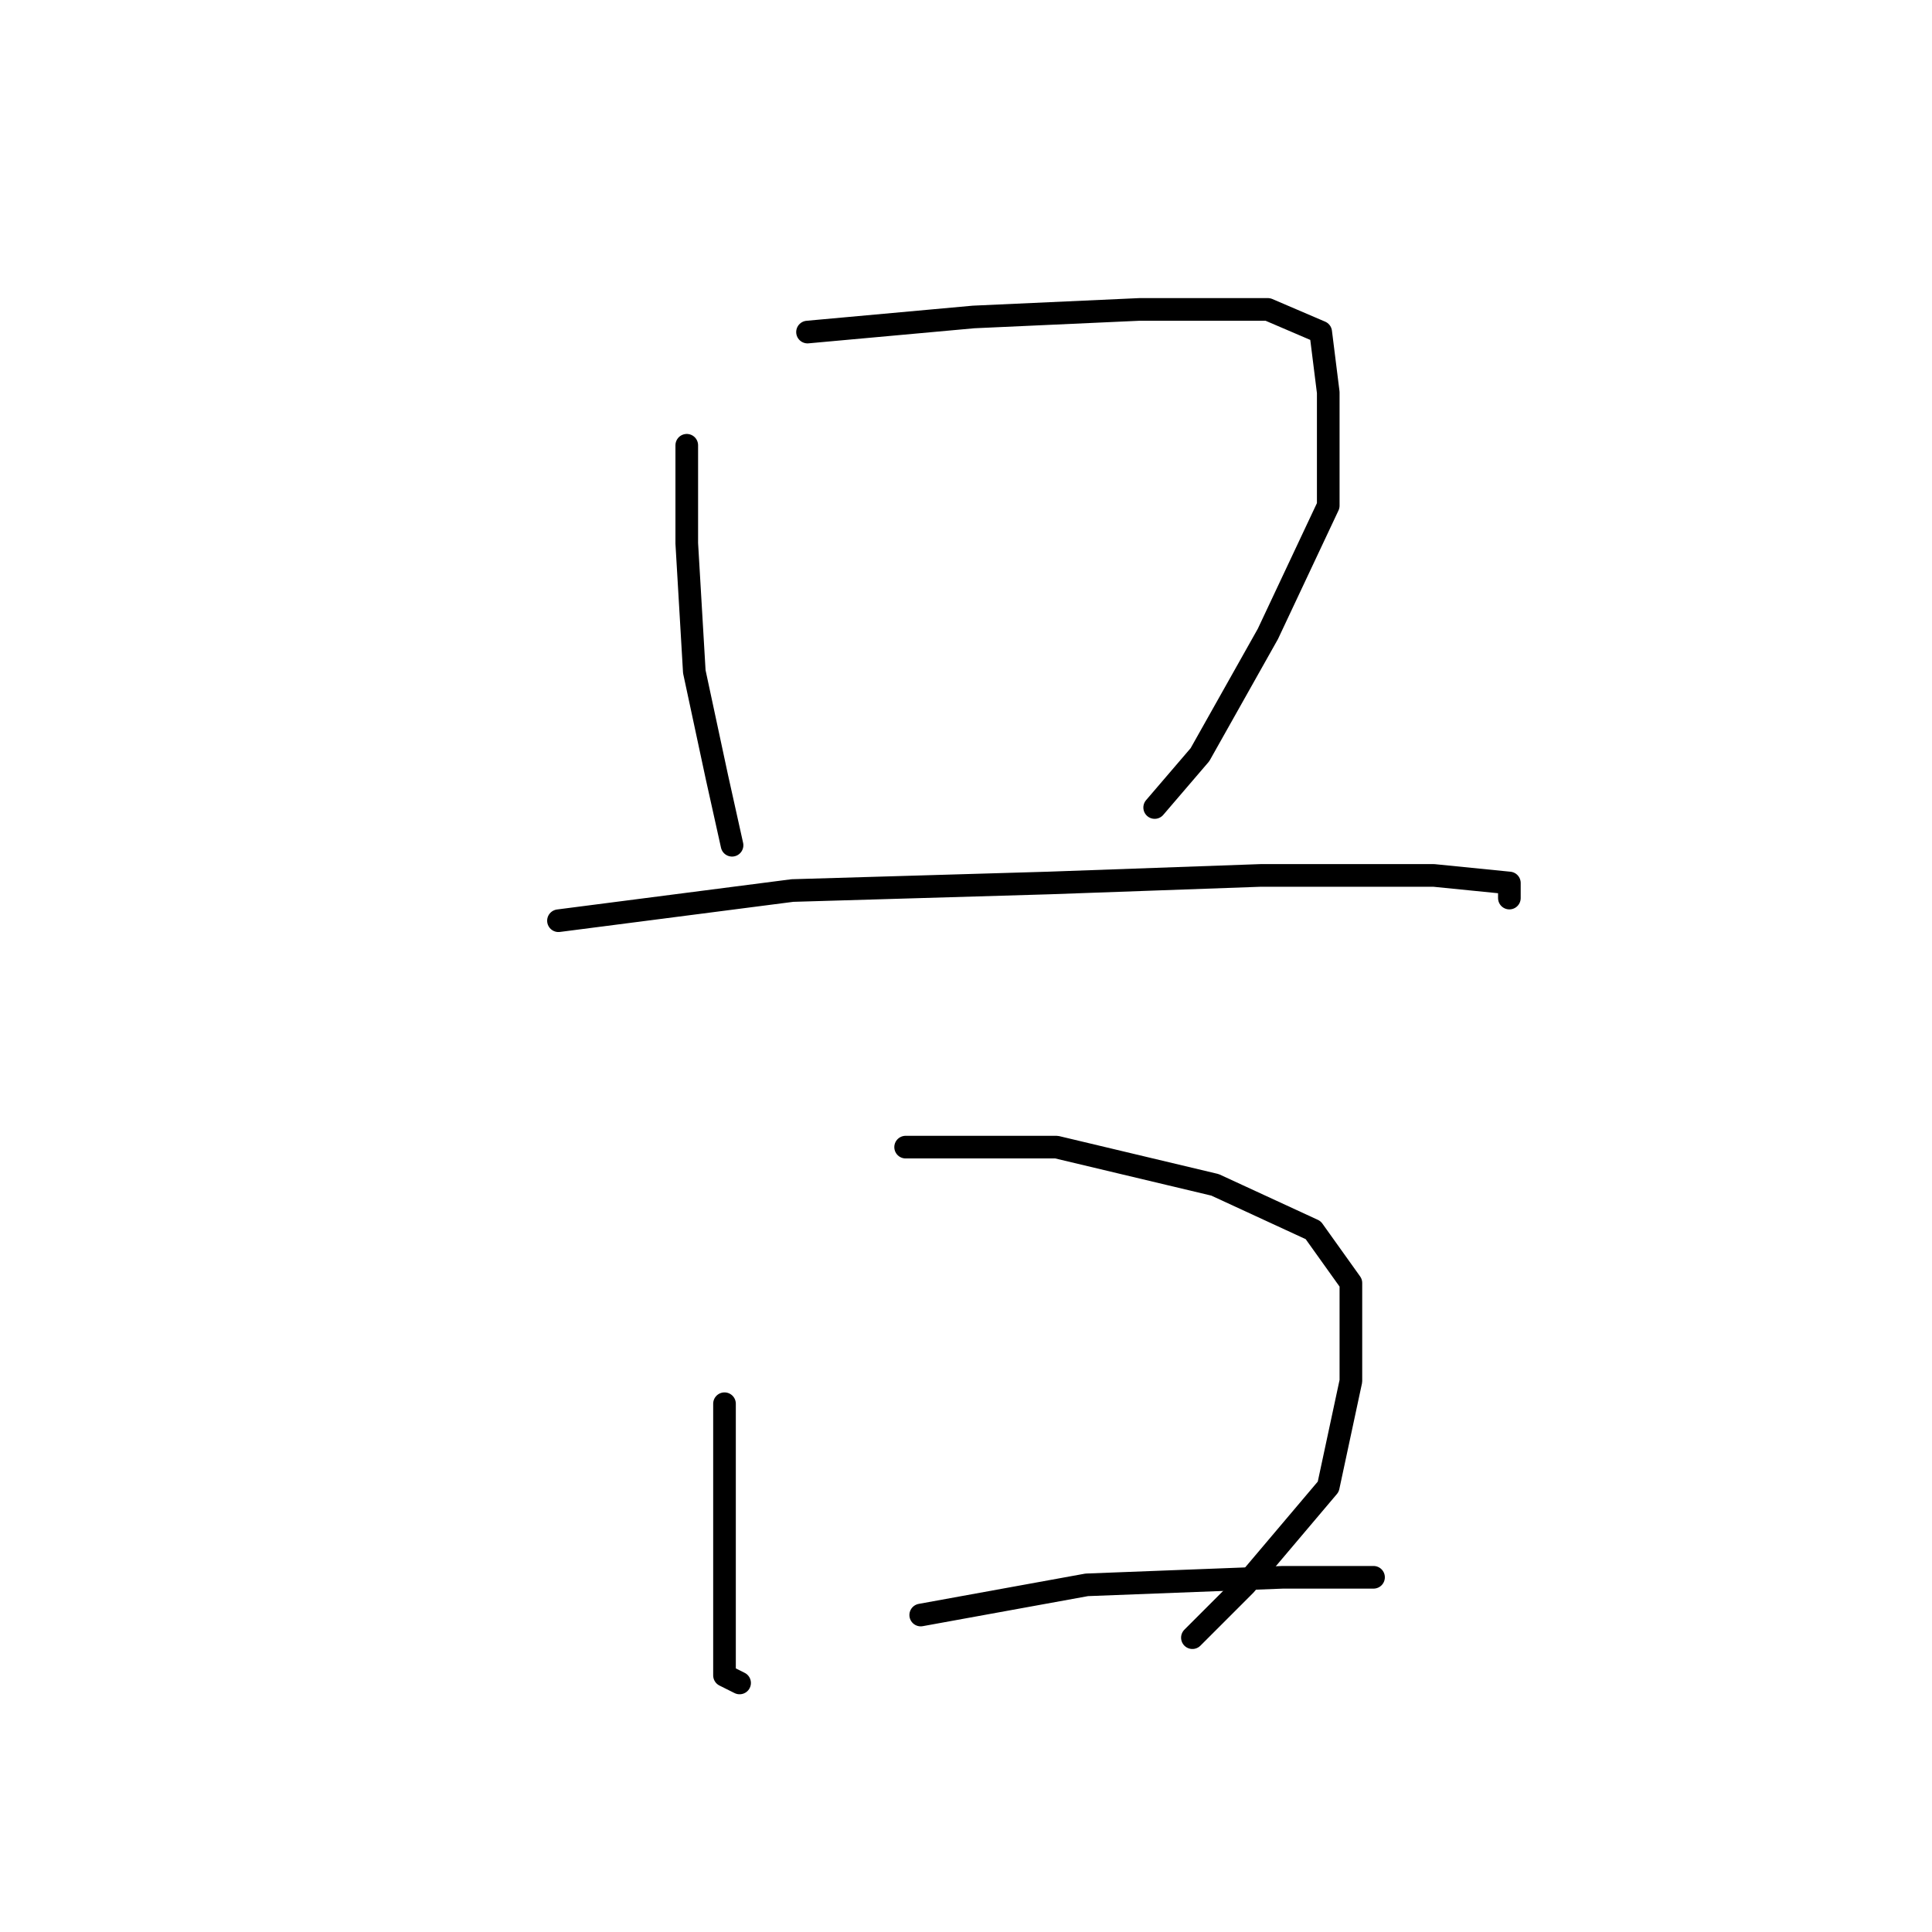 <?xml version="1.0" standalone="no"?>
    <svg width="256" height="256" xmlns="http://www.w3.org/2000/svg" version="1.1">
    <polyline stroke="black" stroke-width="3" stroke-linecap="round" fill="transparent" stroke-linejoin="round" points="91 59 91 72 92 89 95 103 97 112 97 112 " />
        <polyline stroke="black" stroke-width="3" stroke-linecap="round" fill="transparent" stroke-linejoin="round" points="107 44 129 42 151 41 168 41 175 44 176 52 176 67 168 84 159 100 153 107 153 107 " />
        <polyline stroke="black" stroke-width="3" stroke-linecap="round" fill="transparent" stroke-linejoin="round" points="74 122 105 118 139 117 167 116 190 116 200 117 200 119 200 119 " />
        <polyline stroke="black" stroke-width="3" stroke-linecap="round" fill="transparent" stroke-linejoin="round" points="96 186 96 200 96 214 96 222 98 223 98 223 " />
        <polyline stroke="black" stroke-width="3" stroke-linecap="round" fill="transparent" stroke-linejoin="round" points="120 152 140 152 161 157 174 163 179 170 179 183 176 197 165 210 158 217 158 217 " />
        <polyline stroke="black" stroke-width="3" stroke-linecap="round" fill="transparent" stroke-linejoin="round" points="122 214 144 210 170 209 182 209 182 209 " />
        </svg>